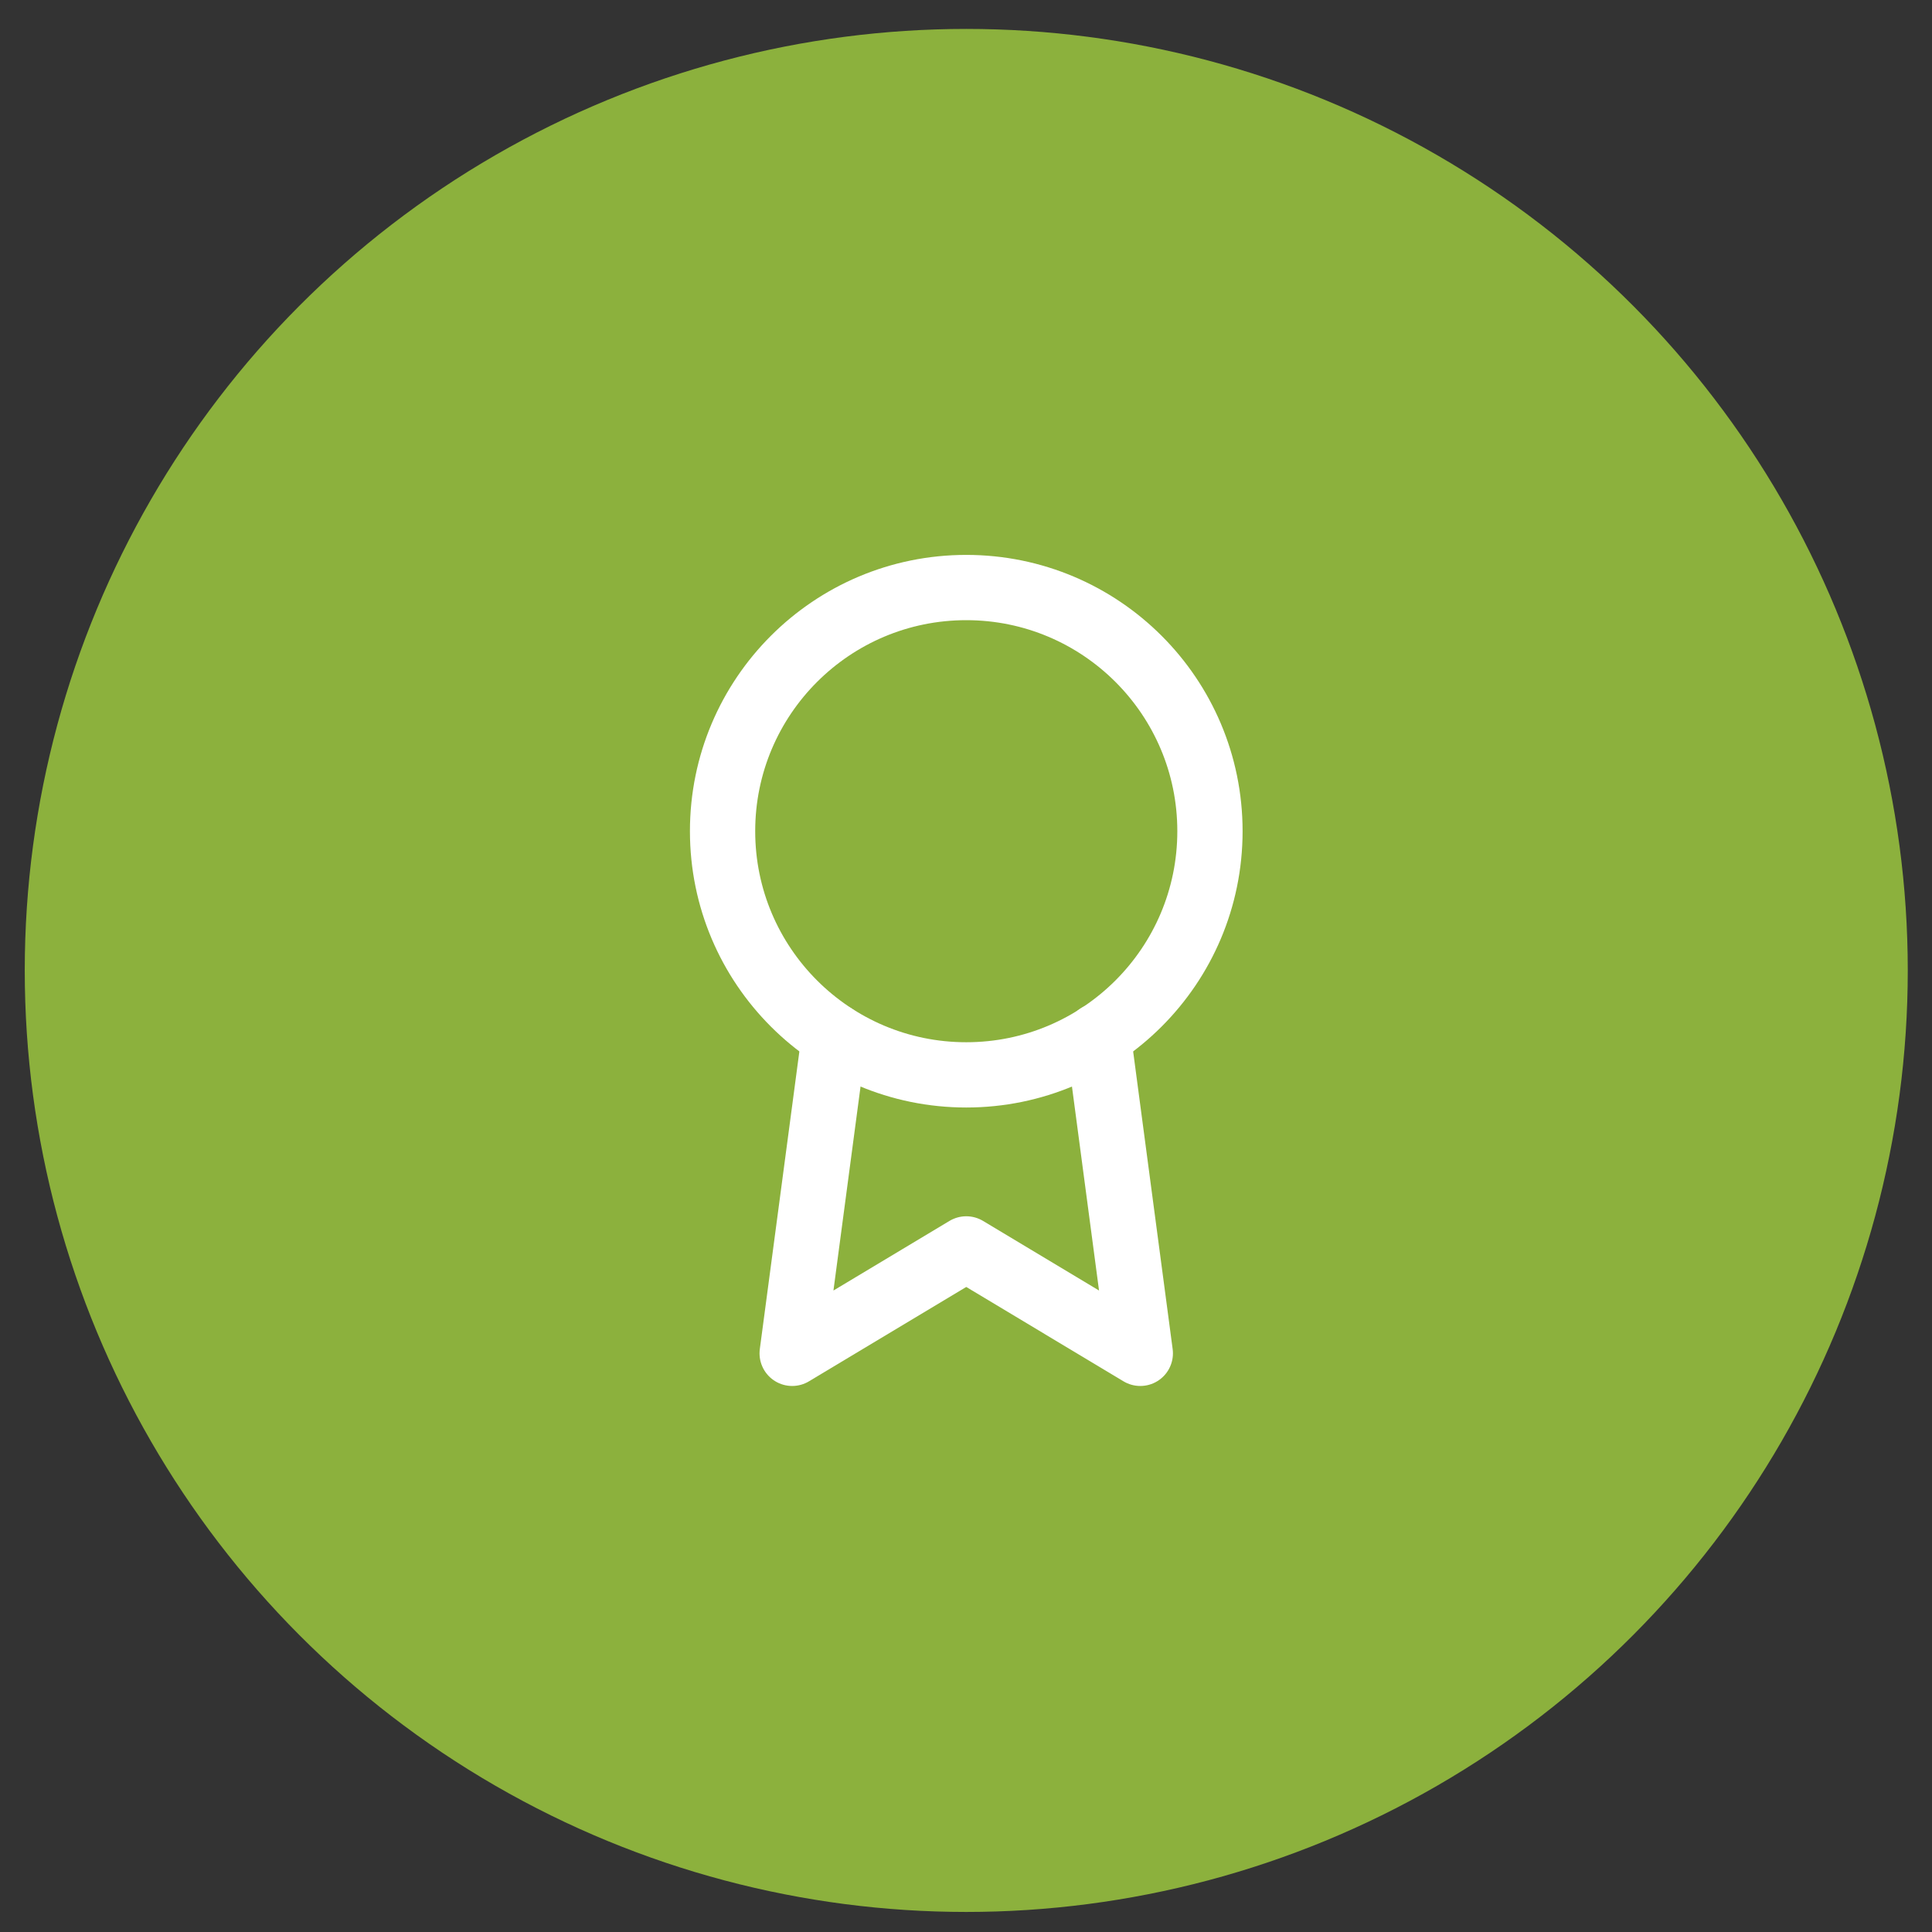 <svg width="37" height="37" viewBox="0 0 37 37" fill="none" xmlns="http://www.w3.org/2000/svg">
<rect x="0" y="0" width="37" height="37" fill="#333333" stroke="none"/>
<circle cx="18.505" cy="18.585" r="18.031" fill="#8CB13D"/>
<g clip-path="url(#clip0)">
<path d="M18.505 20.585C21.082 20.585 23.172 18.495 23.172 15.918C23.172 13.341 21.082 11.252 18.505 11.252C15.928 11.252 13.838 13.341 13.838 15.918C13.838 18.495 15.928 20.585 18.505 20.585Z" stroke="white" stroke-width="1.25" stroke-linecap="round" stroke-linejoin="round"/>
<path d="M15.978 19.845L15.171 25.918L18.505 23.918L21.838 25.918L21.031 19.838" stroke="white" stroke-width="1.25" stroke-linecap="round" stroke-linejoin="round"/>
</g>
<defs>
<clipPath id="clip0">
<rect width="16" height="16" fill="white" transform="translate(10.505 10.585)"/>
</clipPath>
</defs>
</svg>
